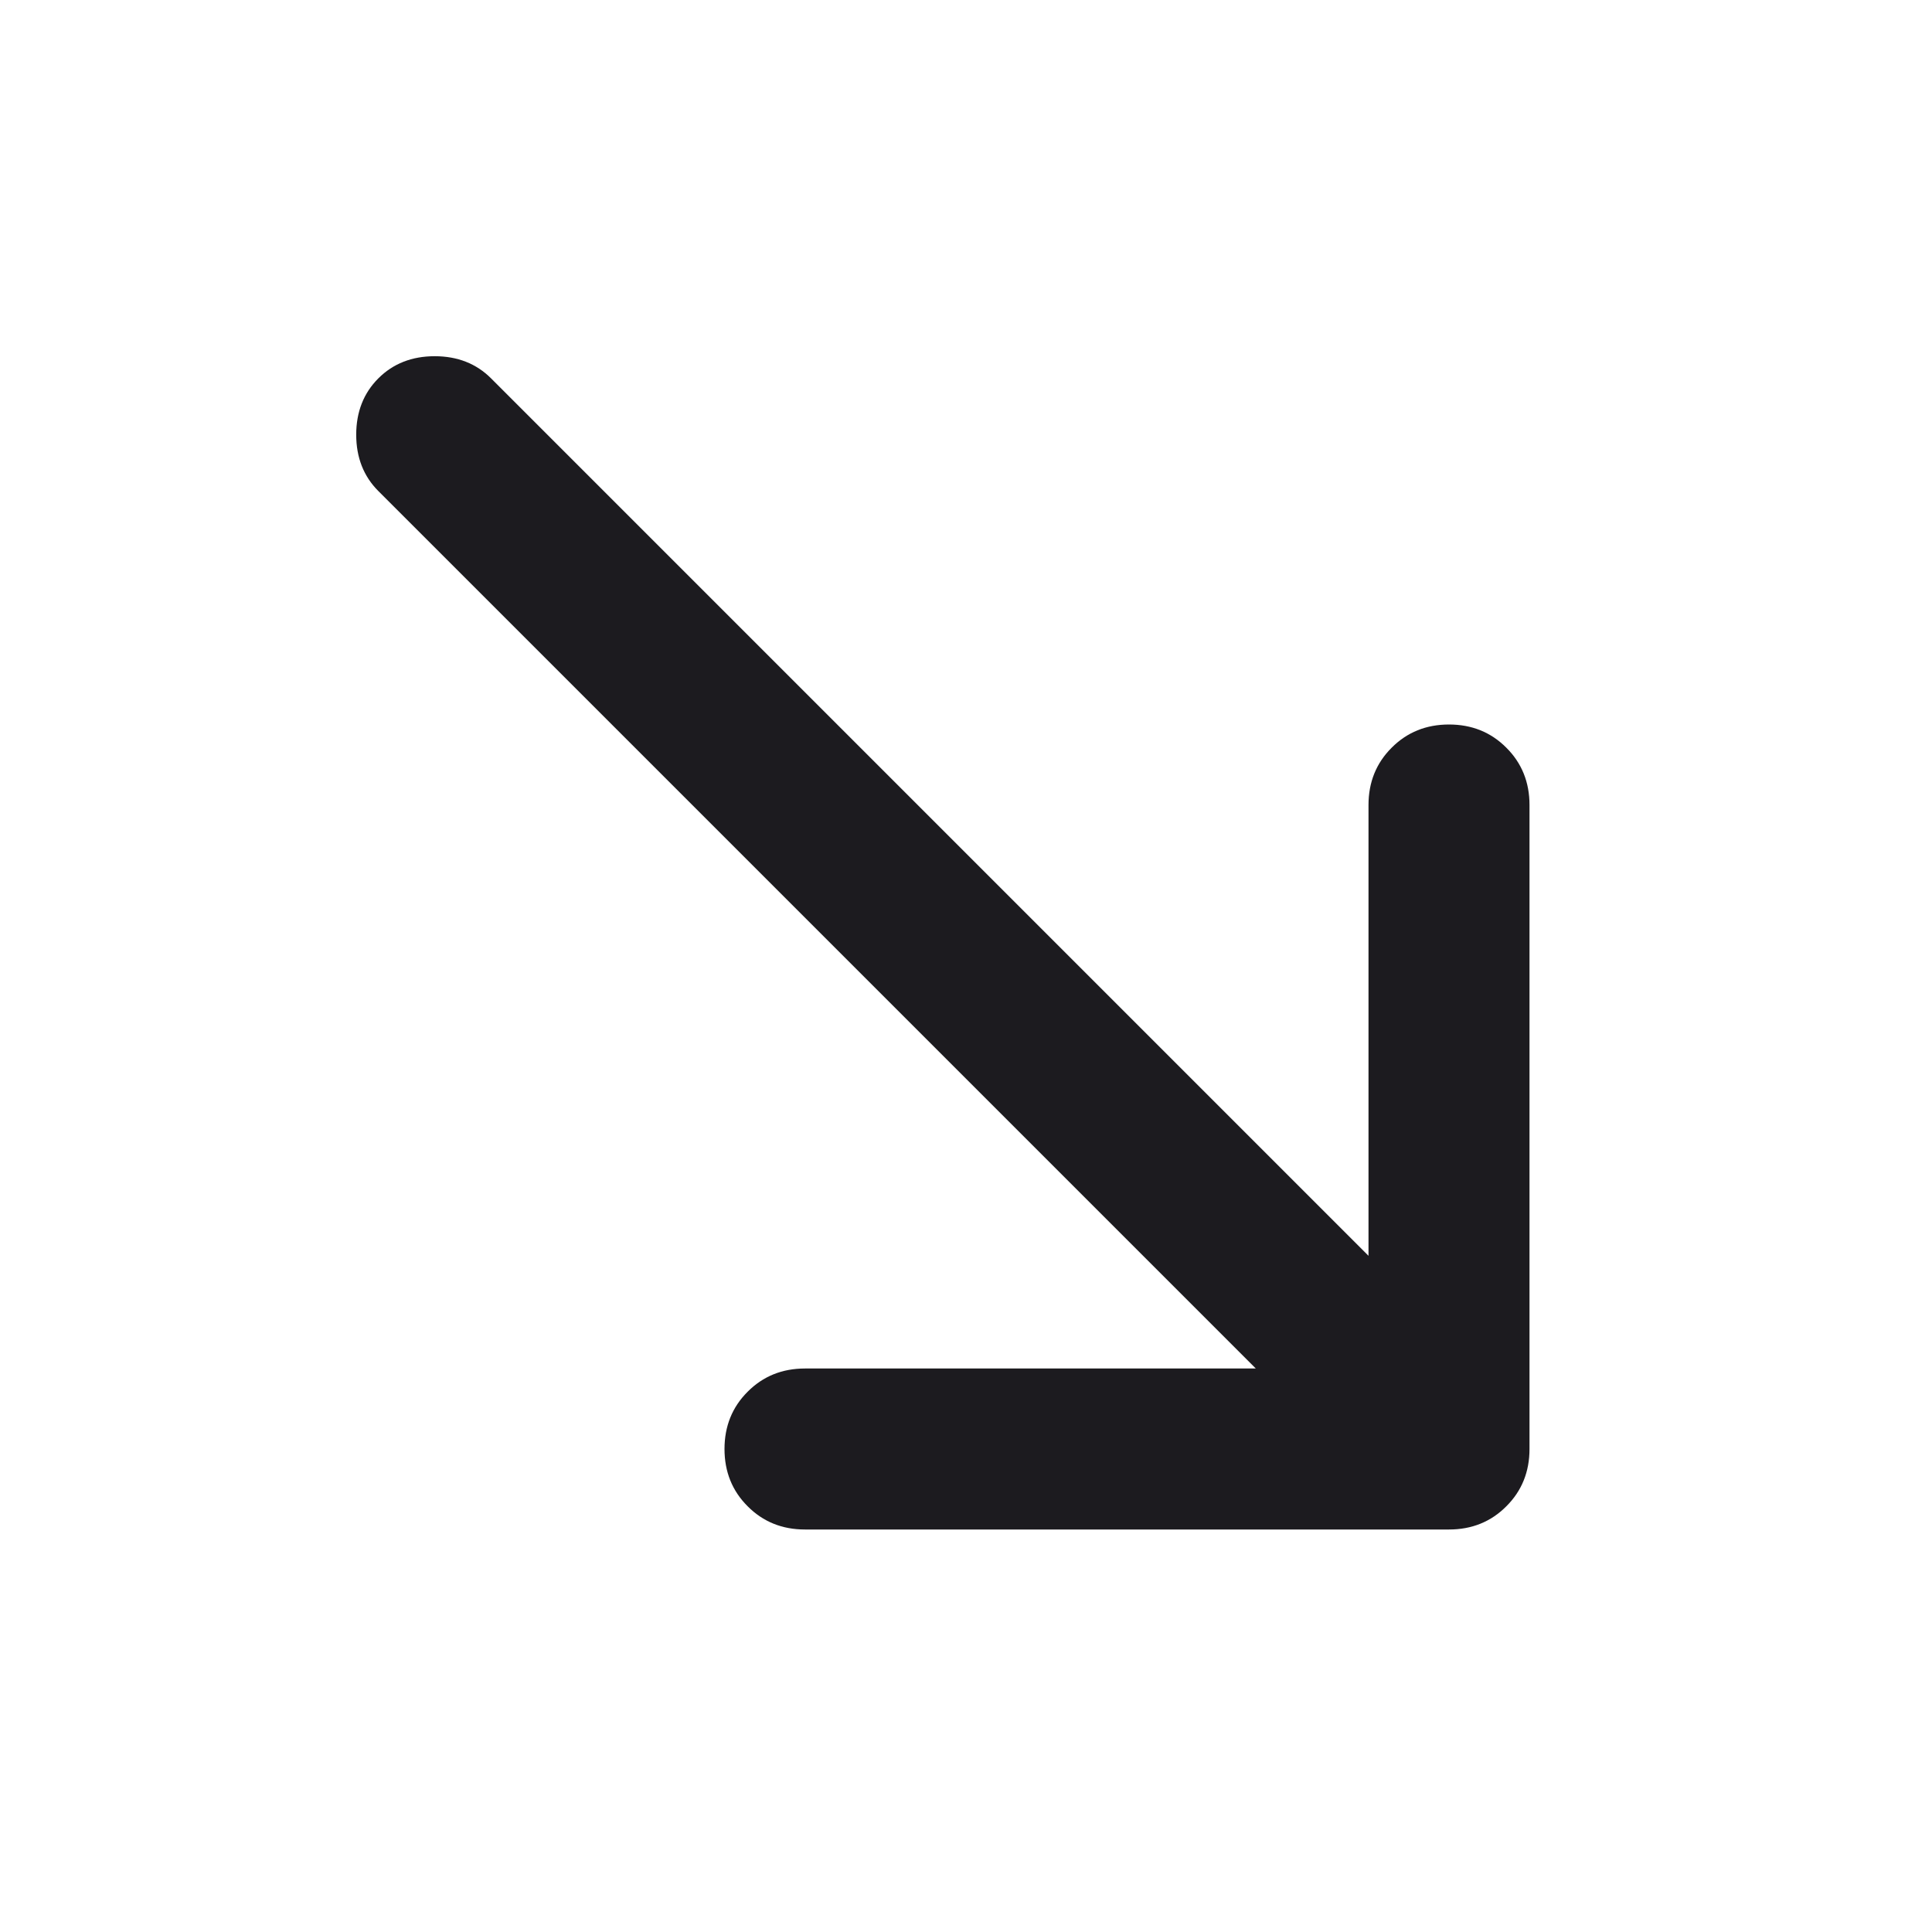 <svg width="24" height="24" viewBox="0 0 24 24" fill="none" xmlns="http://www.w3.org/2000/svg">
<mask id="mask0_127_15296" style="mask-type:alpha" maskUnits="userSpaceOnUse" x="0" y="0" width="24" height="24">
<rect width="24" height="24" fill="#D9D9D9"/>
</mask>
<g mask="url(#mask0_127_15296)">
<path d="M10 19C9.717 19 9.479 18.904 9.288 18.712C9.096 18.521 9 18.283 9 18C9 17.717 9.096 17.479 9.288 17.288C9.479 17.096 9.717 17 10 17H15.6L4.7 6.1C4.517 5.917 4.425 5.683 4.425 5.4C4.425 5.117 4.517 4.883 4.7 4.7C4.883 4.517 5.117 4.425 5.4 4.425C5.683 4.425 5.917 4.517 6.1 4.7L17 15.6V10C17 9.717 17.096 9.479 17.288 9.288C17.479 9.096 17.717 9 18 9C18.283 9 18.521 9.096 18.712 9.288C18.904 9.479 19 9.717 19 10V18C19 18.283 18.904 18.521 18.712 18.712C18.521 18.904 18.283 19 18 19H10Z" fill="#1C1B1F"/>
</g>
</svg>
